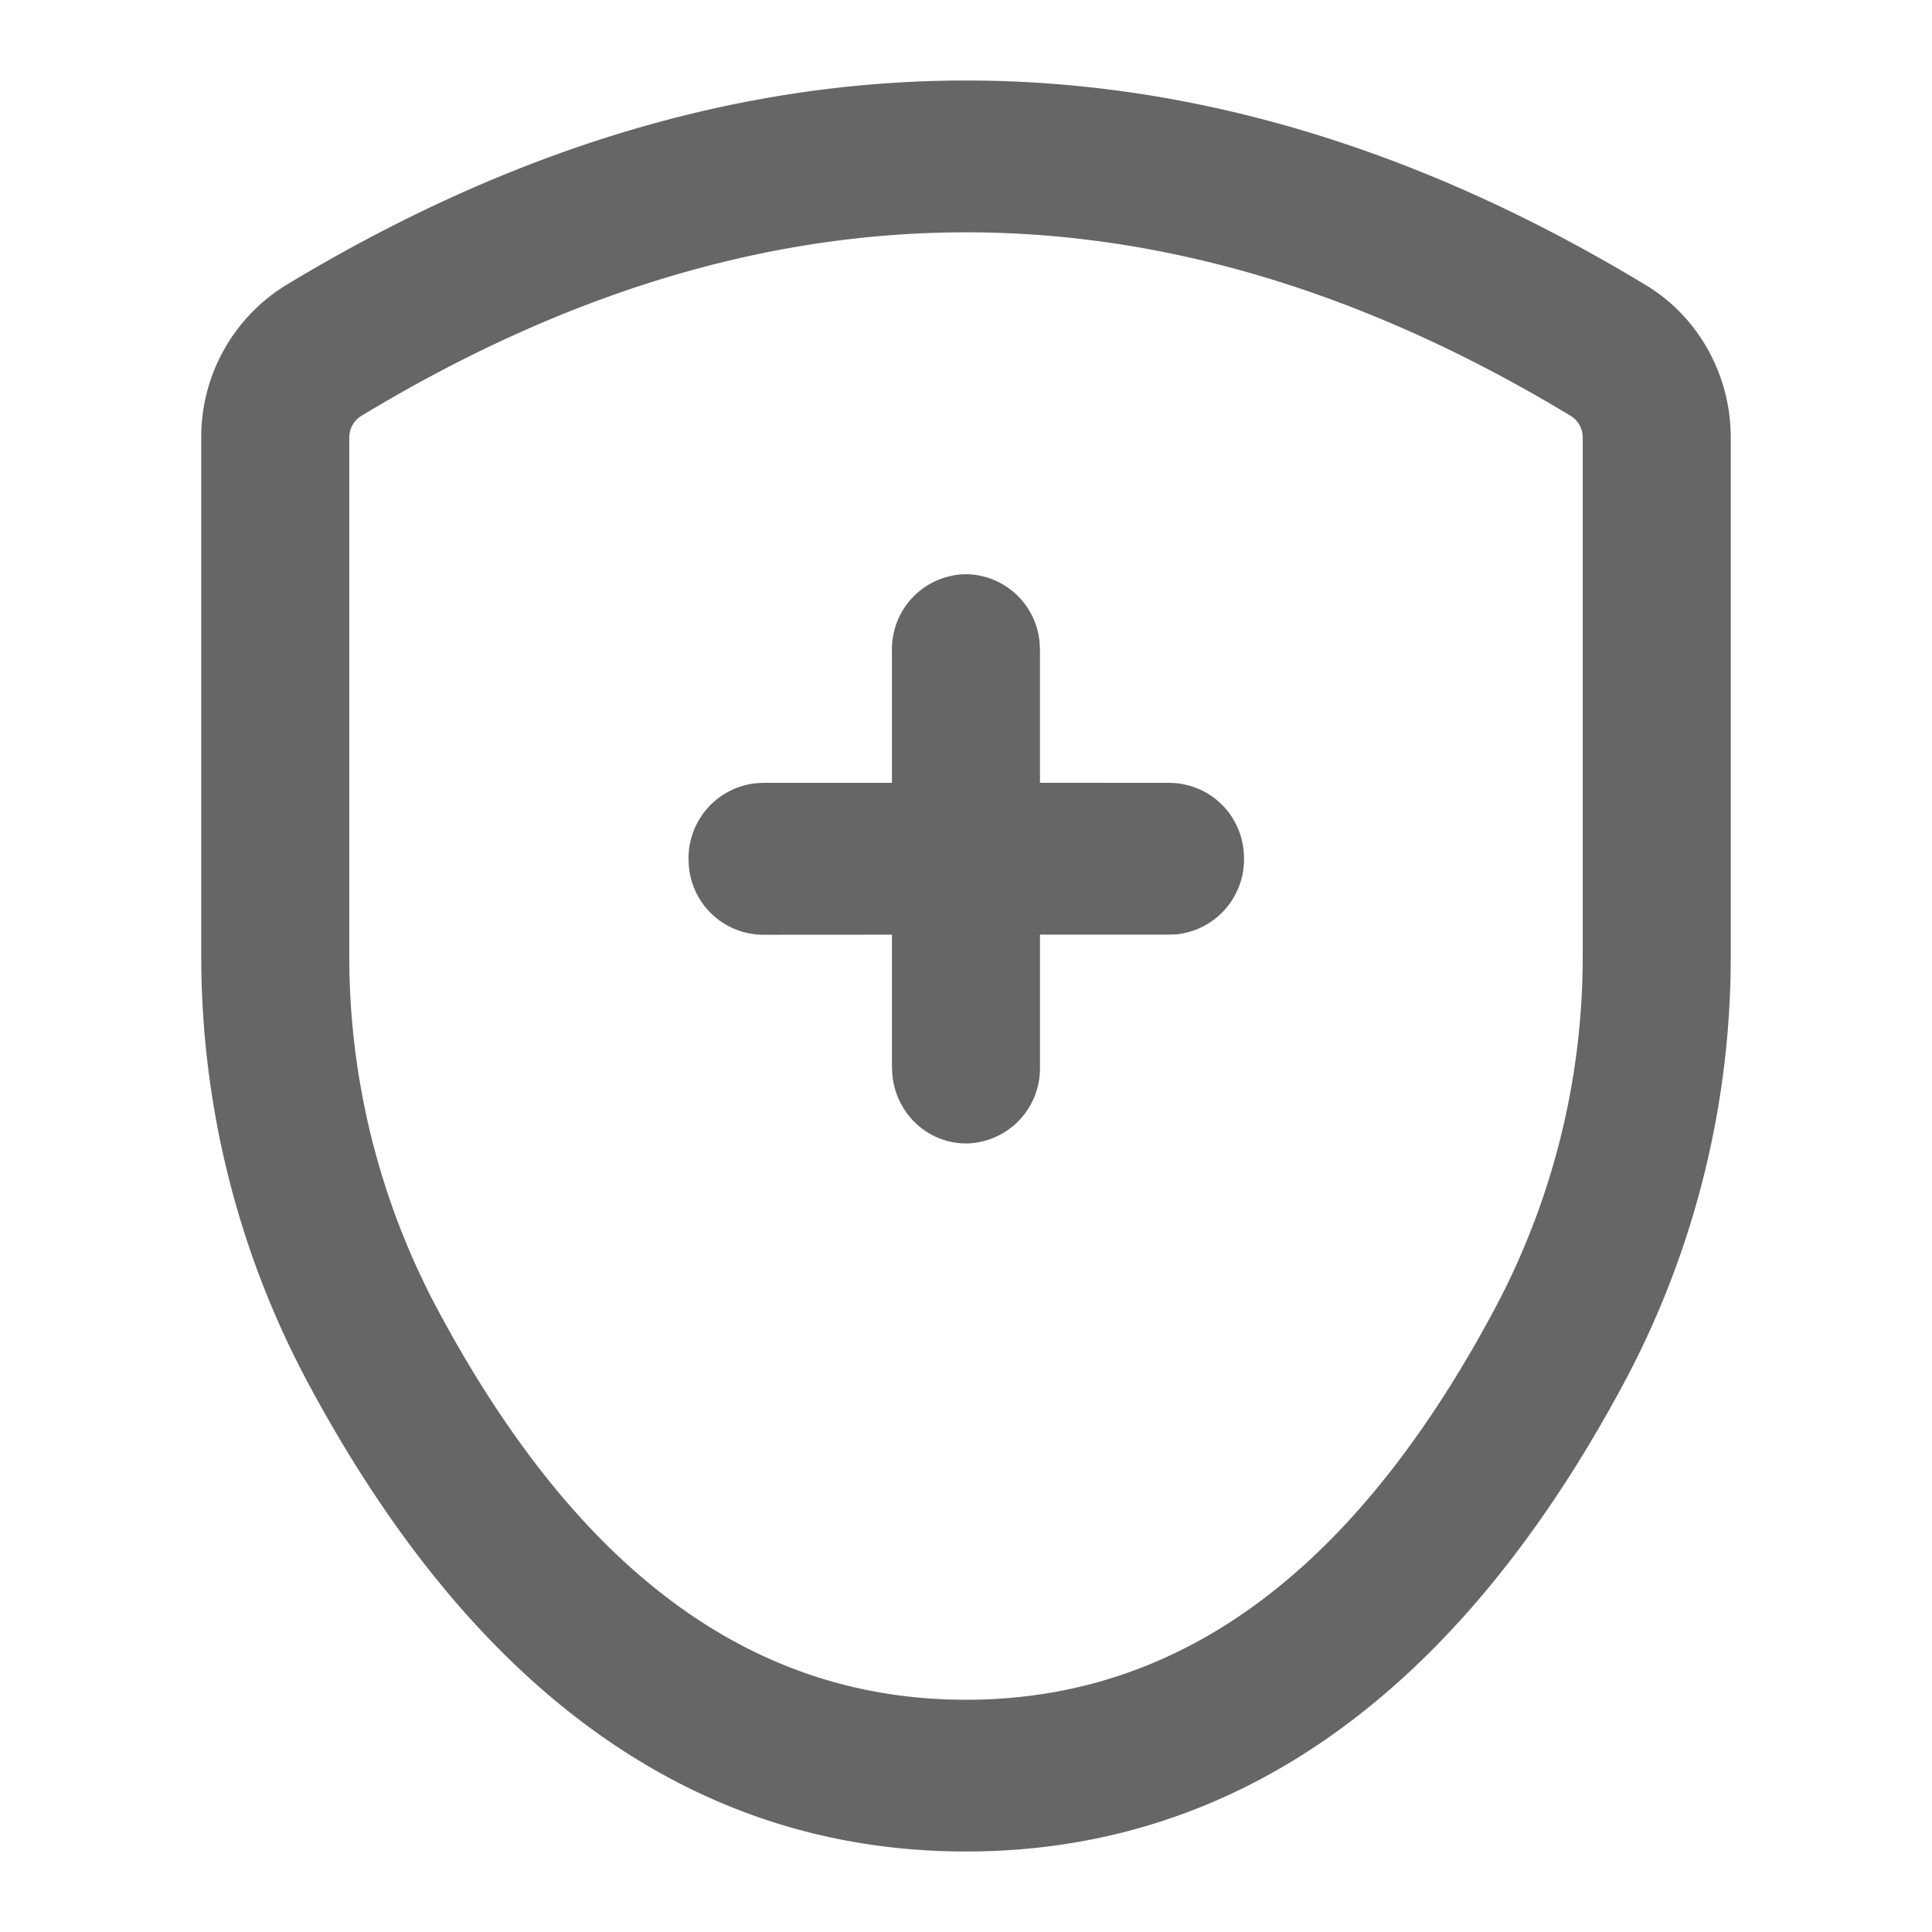 <?xml version="1.0" standalone="no"?><!DOCTYPE svg PUBLIC "-//W3C//DTD SVG 1.1//EN" "http://www.w3.org/Graphics/SVG/1.1/DTD/svg11.dtd"><svg class="icon" width="128px" height="128.00px" viewBox="0 0 1024 1024" version="1.1" xmlns="http://www.w3.org/2000/svg"><path fill="#666666" d="M512 42.667c-120.747 0-241.024 36.309-360.277 108.373A94.379 94.379 0 0 0 106.667 231.936v274.987c0 78.933 19.413 156.587 56.448 225.792C250.752 896.512 367.915 981.333 512 981.333s261.248-84.821 348.885-248.619A478.976 478.976 0 0 0 917.333 506.88V231.936c0-33.237-17.109-64-45.056-80.853C753.024 78.933 632.747 42.667 512 42.667z m0 80.469c106.155 0 212.821 32.213 320.427 97.237 4.011 2.389 6.443 6.827 6.443 11.52v275.029a396.757 396.757 0 0 1-46.763 187.051c-74.837 139.947-167.381 206.933-280.107 206.933-112.725 0-205.269-66.987-280.107-206.933a396.8 396.8 0 0 1-46.763-187.051V231.936c0-4.736 2.432-9.131 6.4-11.52C299.179 155.307 405.845 123.136 512 123.136z m0 181.205a39.723 39.723 0 0 0-39.253 40.235v70.357H404.139l-4.011 0.256a39.936 39.936 0 0 0-35.115 42.069 39.68 39.68 0 0 0 39.125 38.187l68.608-0.043v70.4l0.256 4.139c2.133 21.333 20.181 37.12 41.003 36.053a39.808 39.808 0 0 0 37.205-40.149V495.36h68.693l3.968-0.171a39.936 39.936 0 0 0 35.413-42.069 39.68 39.68 0 0 0-39.424-38.187l-68.651-0.043v-70.4l-0.213-4.053A39.595 39.595 0 0 0 512 304.341z" /></svg>